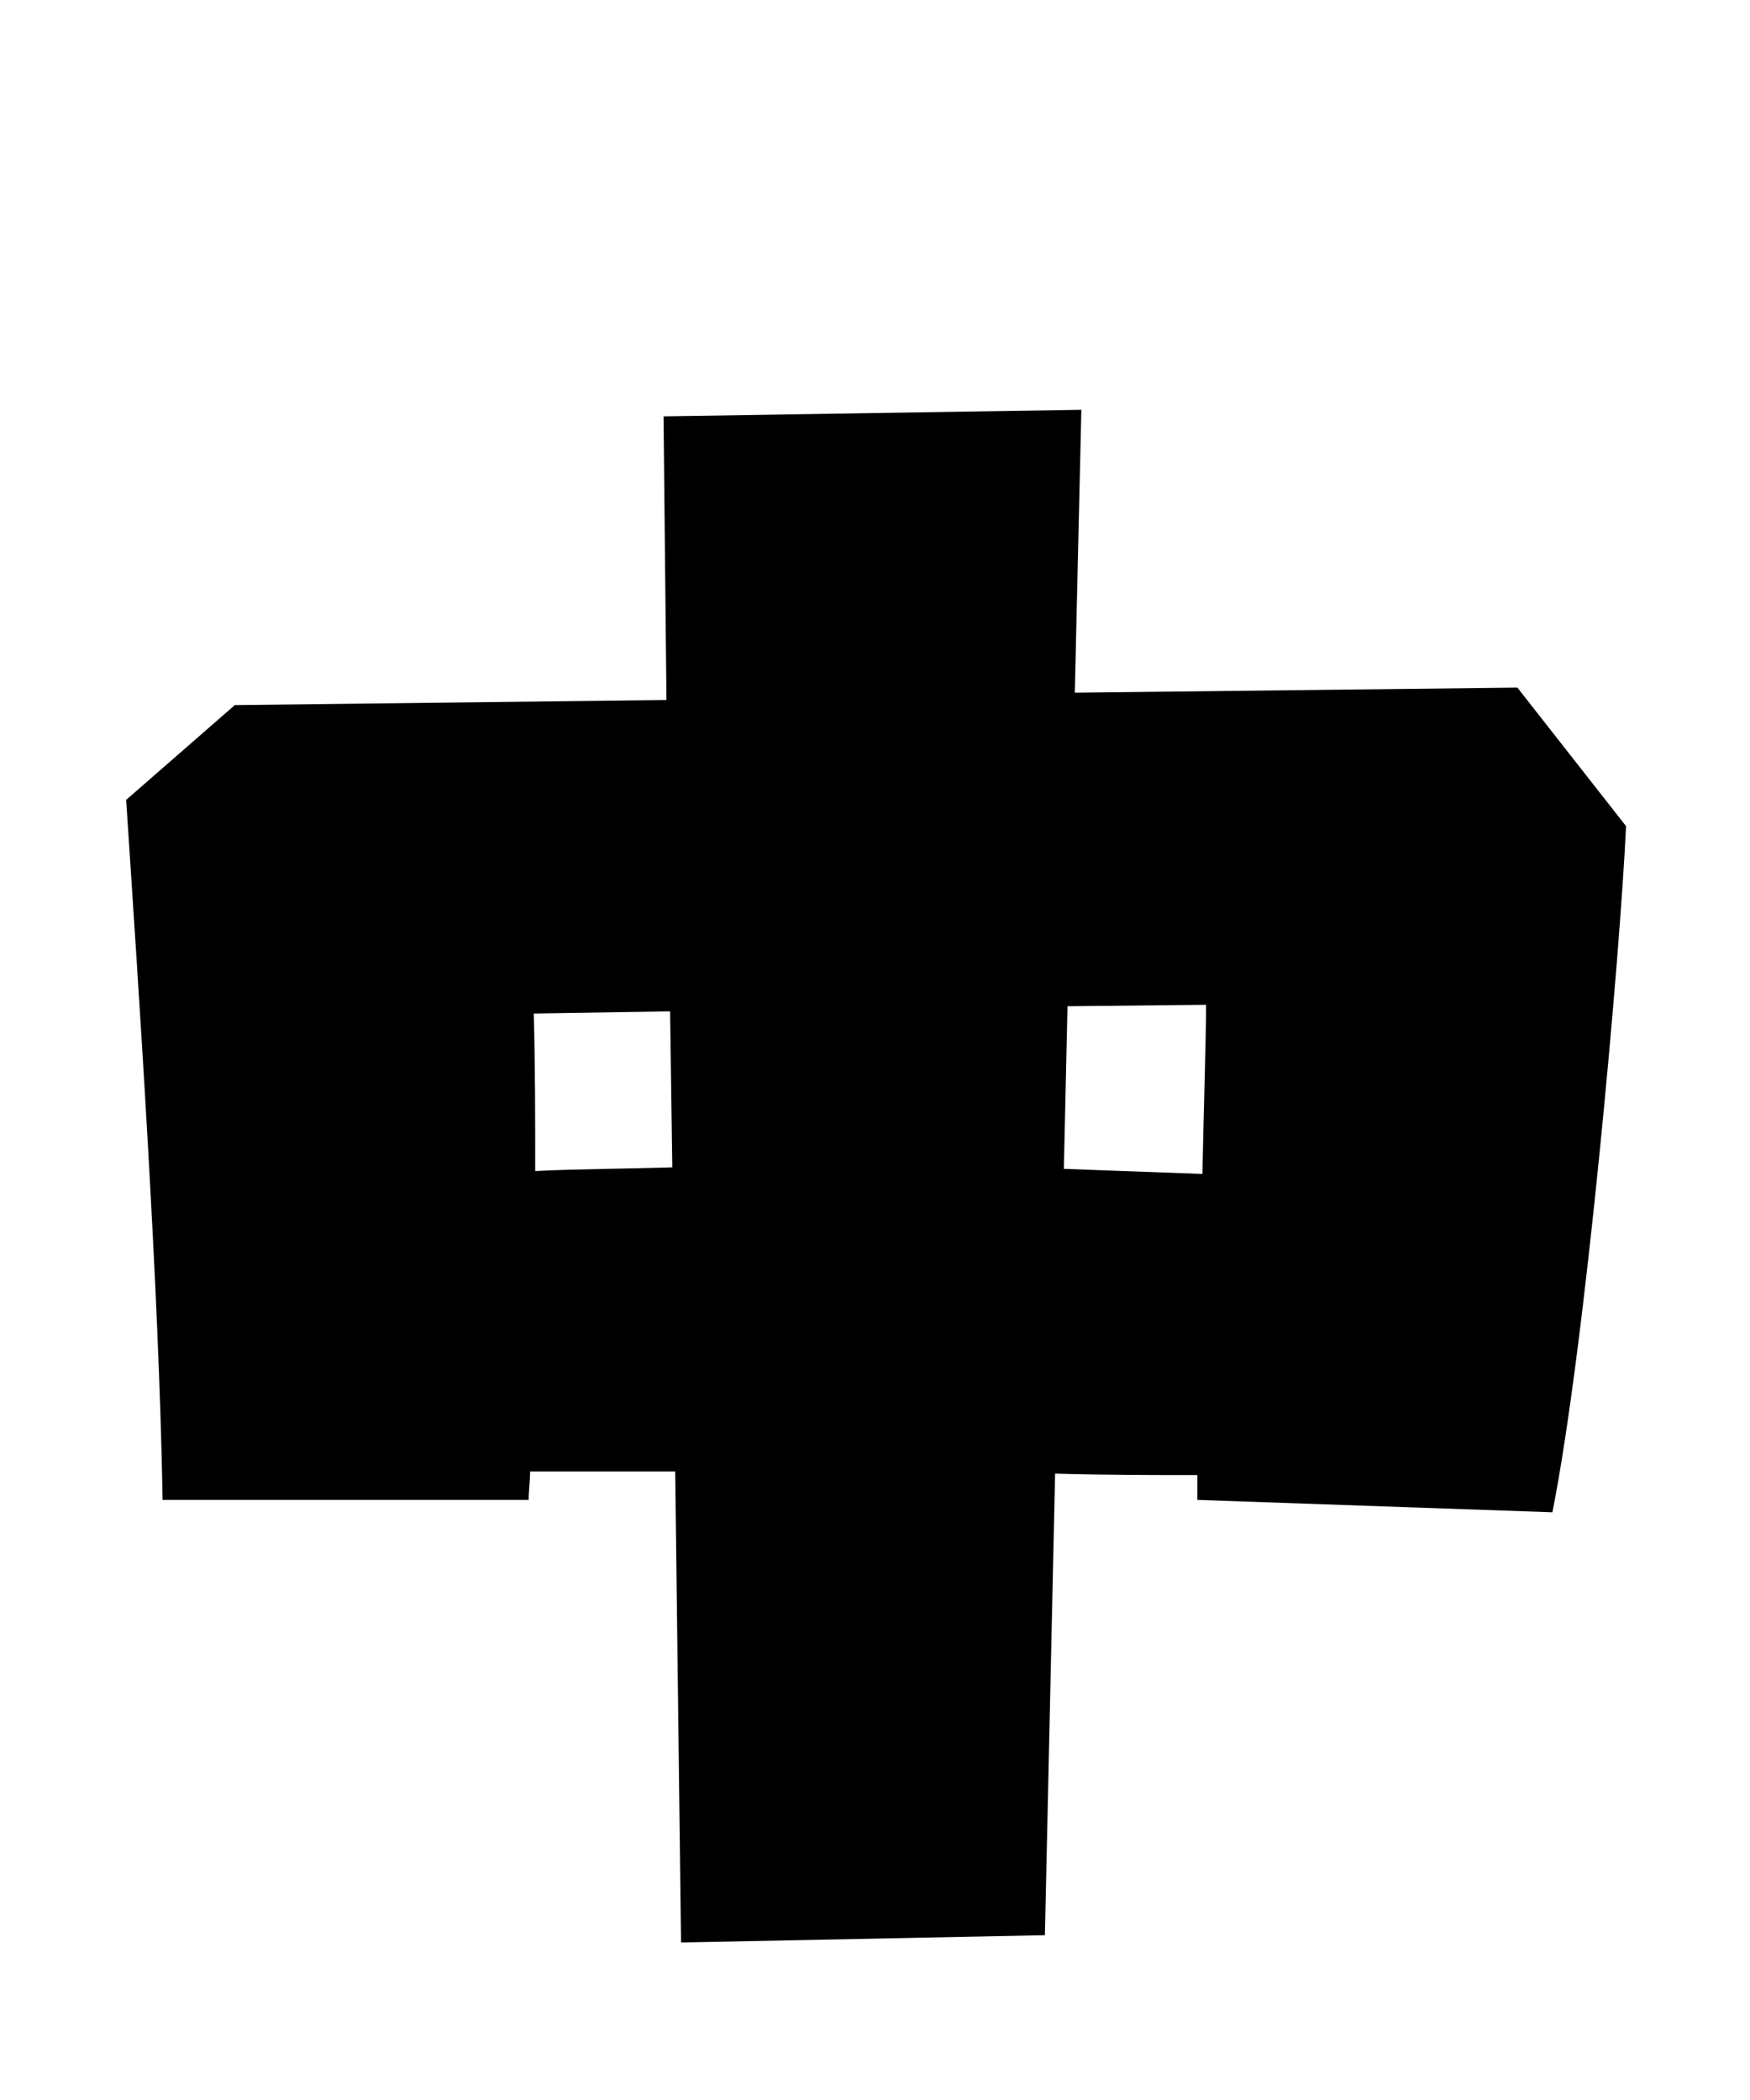 <svg xmlns="http://www.w3.org/2000/svg" viewBox="0 0 24 28.8">
  <path d="M14.74 9.50L14.83 5.62L9.10 5.71L9.14 9.60L3.22 9.67L1.73 10.97C1.90 13.56 2.18 17.64 2.23 20.57L7.25 20.57C7.25 20.45 7.27 20.30 7.27 20.18L9.26 20.18L9.34 26.64L14.33 26.54L14.47 20.21C15.17 20.23 15.82 20.23 16.42 20.23L16.42 20.57L21.29 20.74C21.74 18.48 22.22 13.08 22.30 11.33L20.81 9.43ZM14.64 13.80L16.54 13.78C16.54 14.26 16.51 15.12 16.49 16.10L14.59 16.03ZM7.34 16.06C7.34 15.34 7.34 14.62 7.32 13.90L9.19 13.87L9.22 16.01C8.57 16.03 7.94 16.03 7.34 16.06Z" transform="translate(0, 0)" />
</svg>